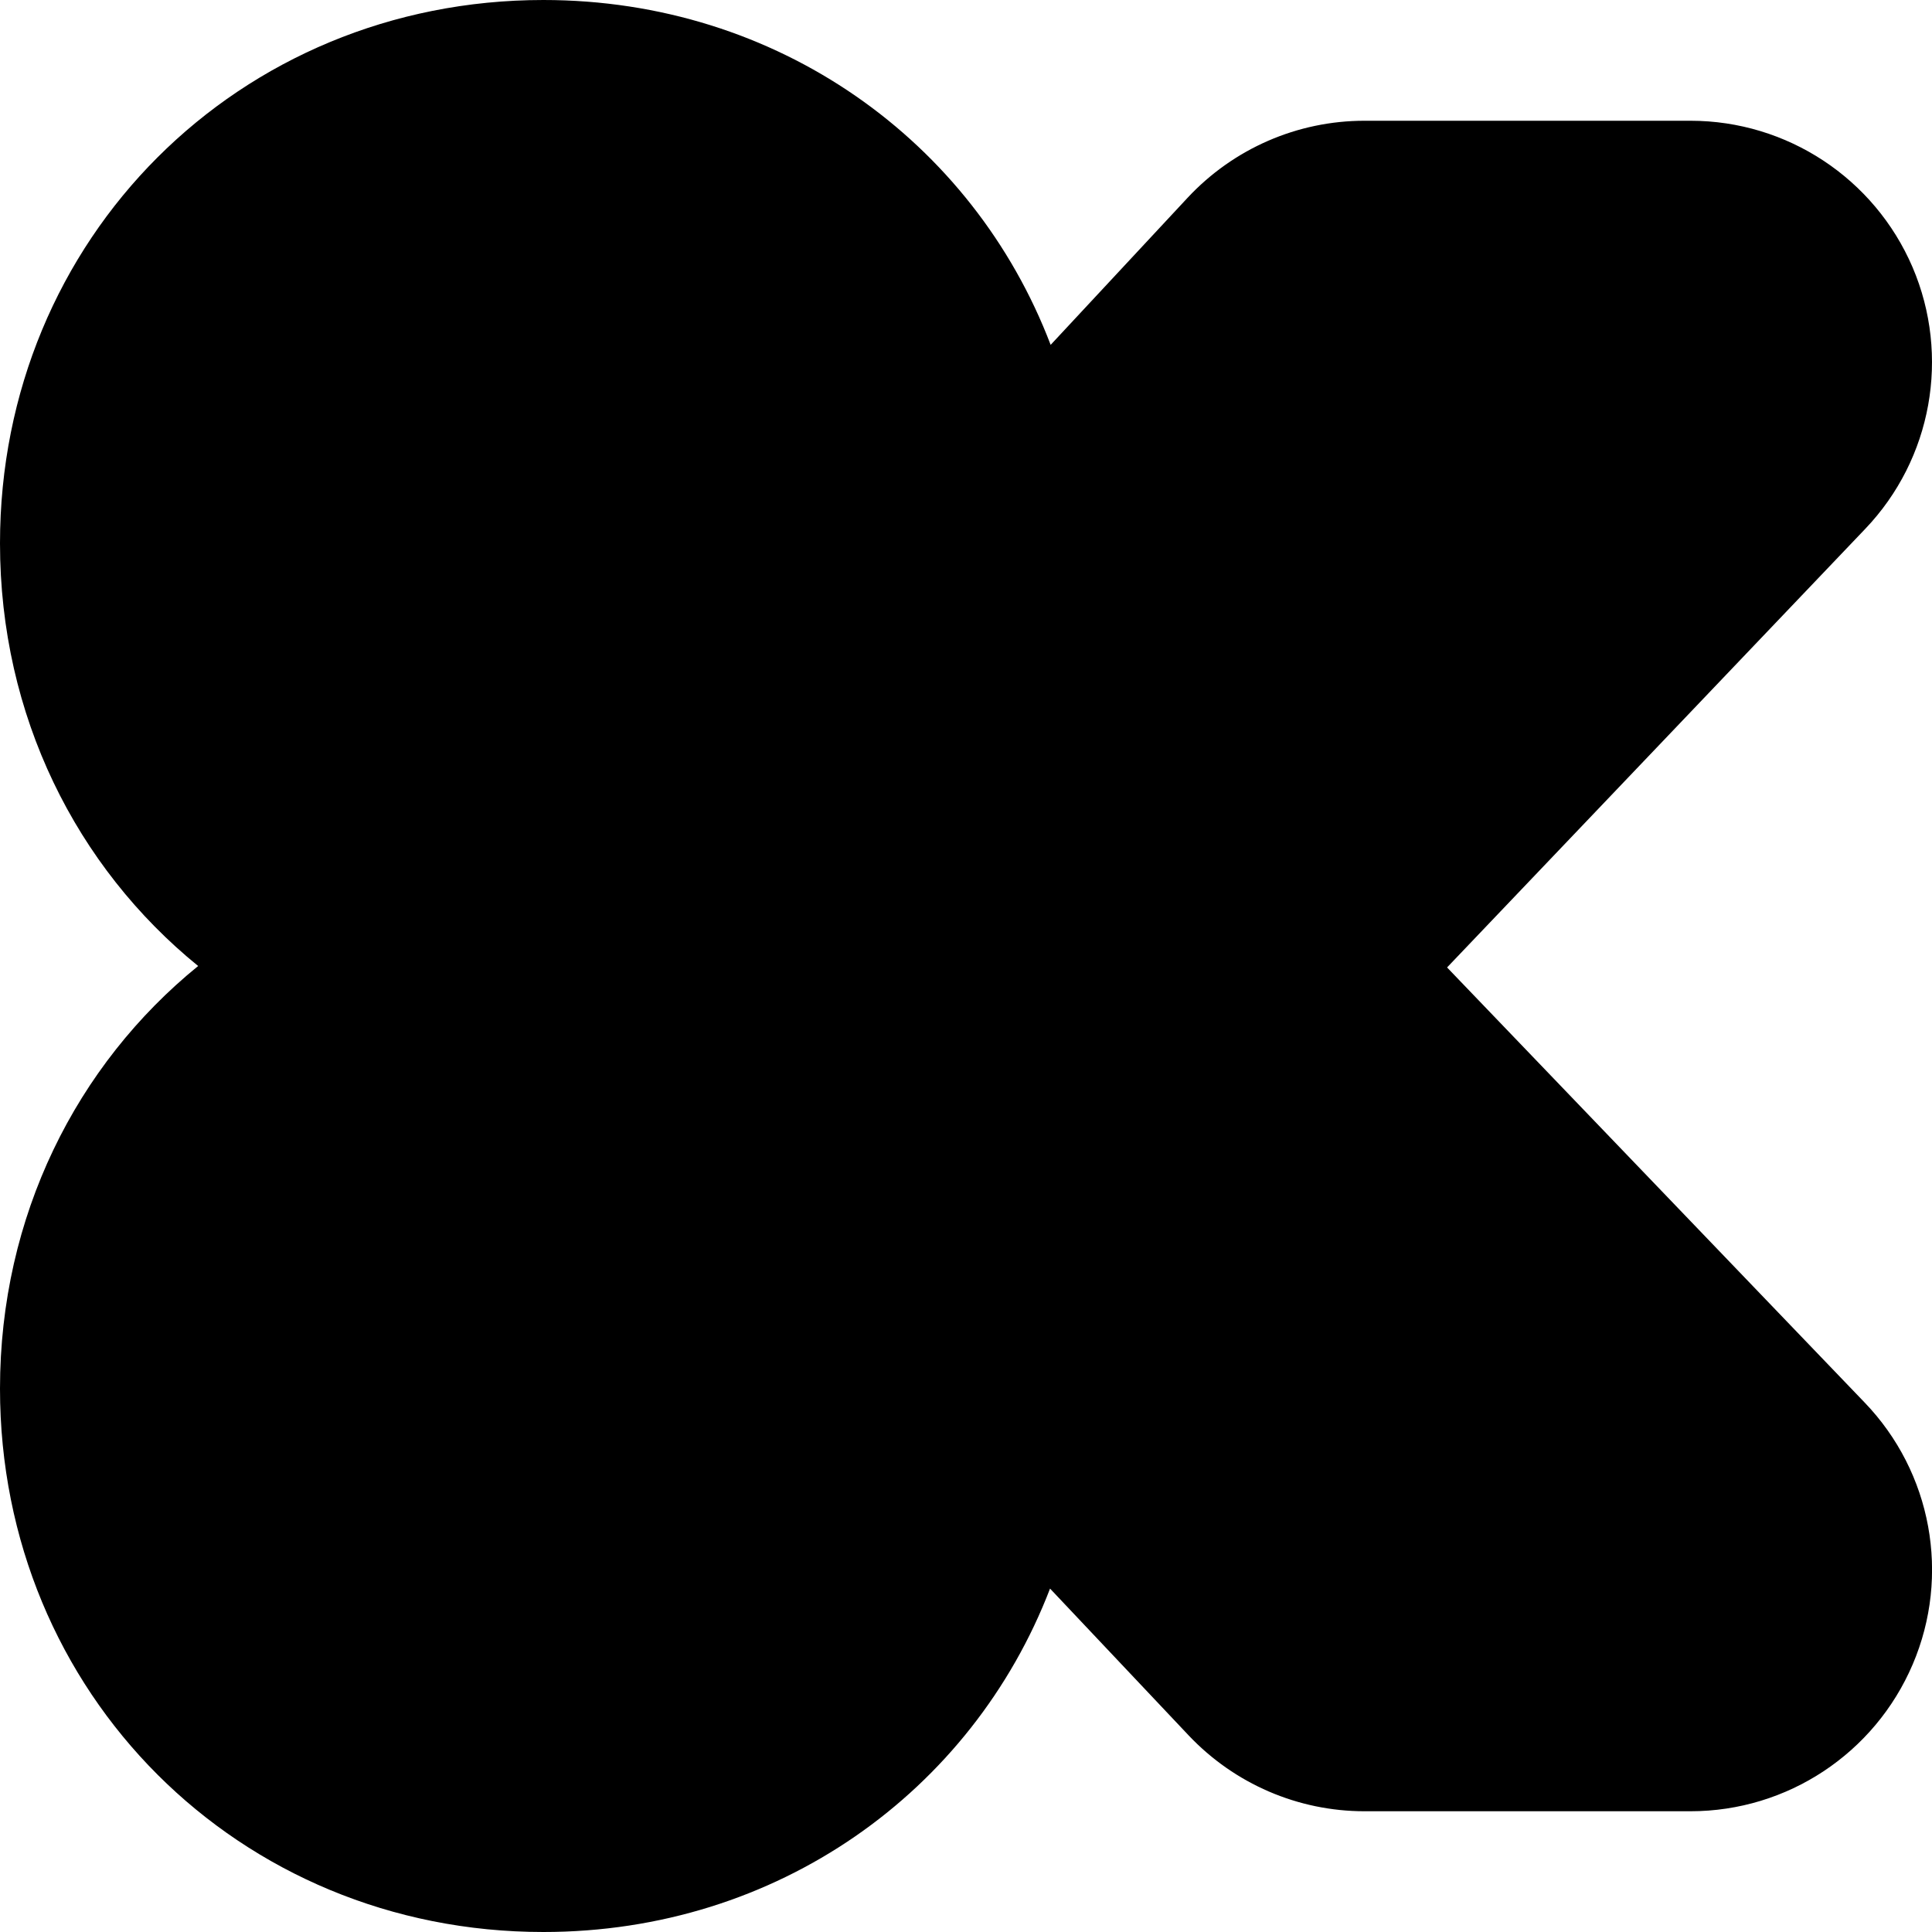 <?xml version="1.0" encoding="iso-8859-1"?>
<!-- Generator: Adobe Illustrator 22.1.0, SVG Export Plug-In . SVG Version: 6.00 Build 0)  -->
<svg version="1.1" id="Filled_3_" xmlns="http://www.w3.org/2000/svg" xmlns:xlink="http://www.w3.org/1999/xlink" x="0px" y="0px"
	 viewBox="0 0 16 16" style="enable-background:new 0 0 16 16;" xml:space="preserve">
<path d="M15.442,11.615l-3.458-3.603l3.463-3.632C16,3.801,16.153,2.948,15.839,2.213C15.523,1.477,14.8,1,14,1h-2.7
	c-0.556,0-1.085,0.231-1.464,0.637L8.701,2.856C8.058,1.169,6.44,0,4.5,0C1.977,0,0,1.977,0,4.5C0,5.928,0.633,7.181,1.641,8
	C0.633,8.819,0,10.072,0,11.5C0,14.023,1.977,16,4.5,16c1.936,0,3.55-1.163,4.196-2.844l1.149,1.217
	C10.224,14.773,10.749,15,11.3,15H14c0.802,0,1.525-0.479,1.84-1.216S15.998,12.193,15.442,11.615z"/>
</svg>
